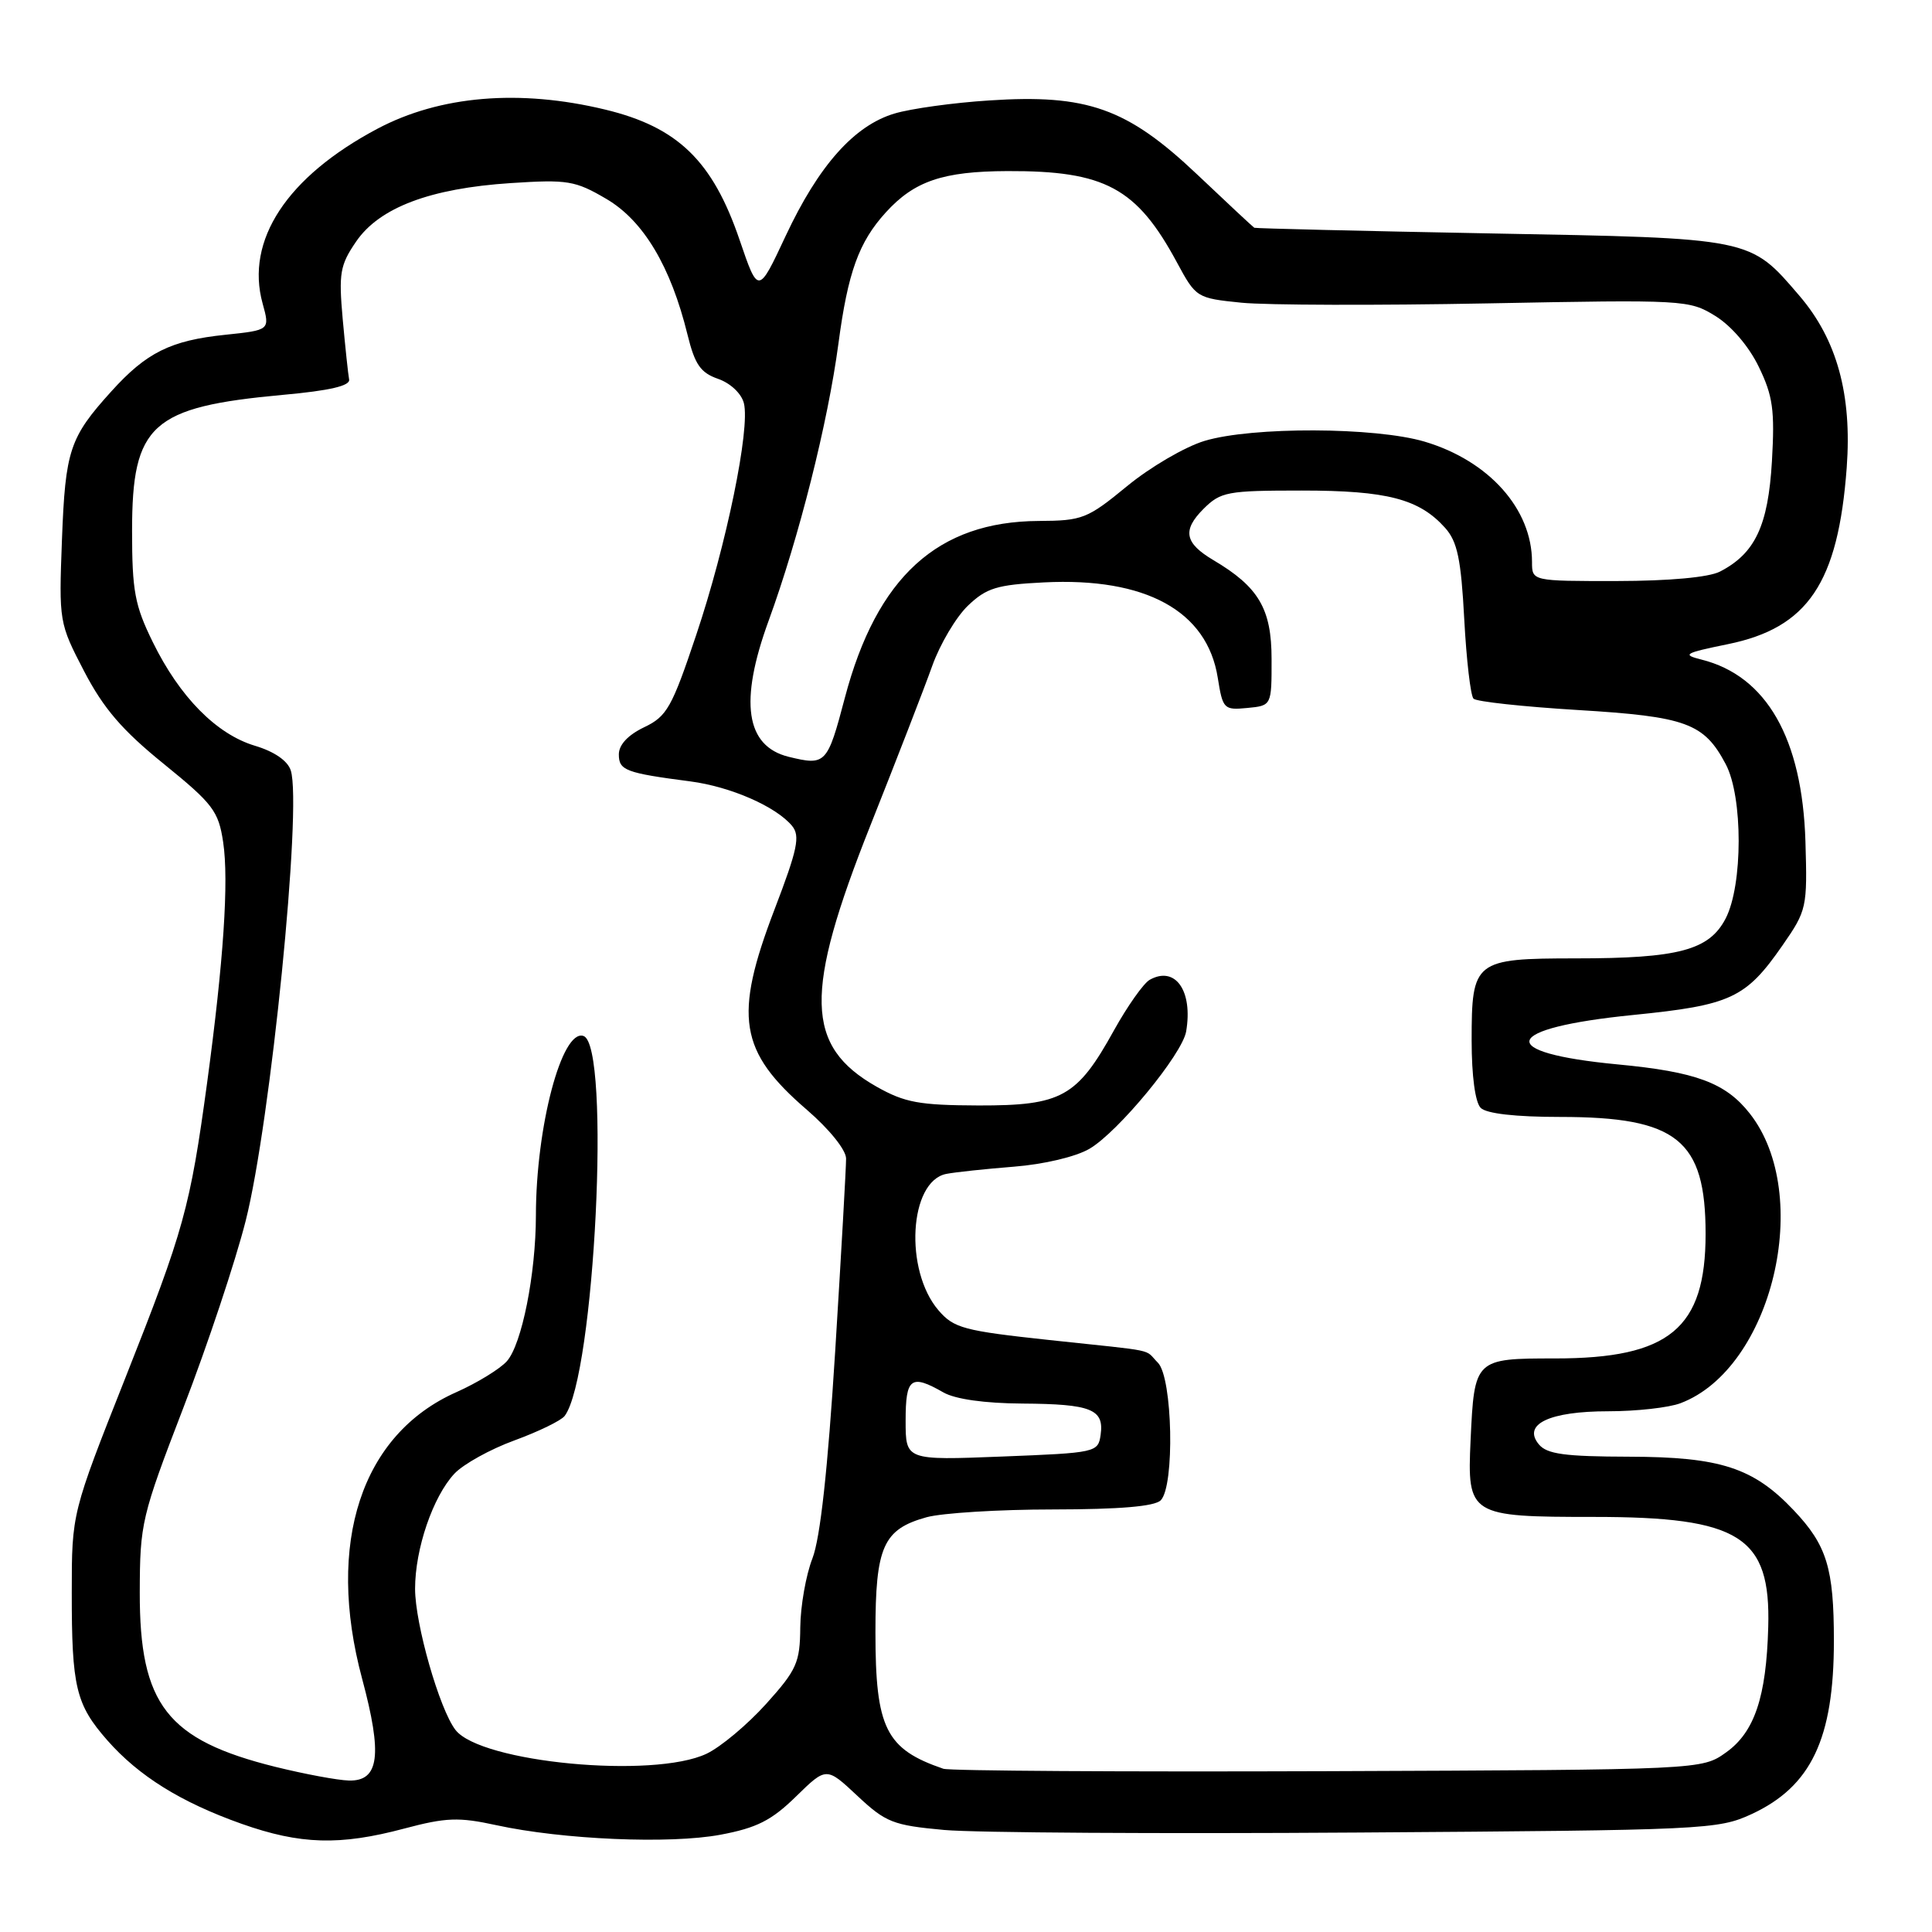 <?xml version="1.0" encoding="UTF-8" standalone="no"?>
<!DOCTYPE svg PUBLIC "-//W3C//DTD SVG 1.1//EN" "http://www.w3.org/Graphics/SVG/1.1/DTD/svg11.dtd" >
<svg xmlns="http://www.w3.org/2000/svg" xmlns:xlink="http://www.w3.org/1999/xlink" version="1.1" viewBox="0 0 256 256">
 <g >
 <path fill="currentColor"
d=" M 53.58 242.29 C 59.11 240.82 60.78 240.76 65.74 241.84 C 74.54 243.76 88.77 244.37 95.47 243.11 C 100.27 242.21 102.23 241.22 105.47 238.05 C 109.50 234.11 109.50 234.11 113.61 237.96 C 117.37 241.48 118.32 241.86 125.11 242.48 C 129.17 242.85 153.88 243.00 180.00 242.82 C 225.96 242.51 227.65 242.43 232.09 240.38 C 239.99 236.72 243.00 230.39 243.00 217.42 C 243.00 207.79 242.07 204.76 237.69 200.13 C 232.34 194.47 227.96 193.05 215.87 193.02 C 207.35 193.00 204.98 192.68 203.91 191.39 C 201.69 188.72 205.29 187.00 213.13 187.00 C 216.84 187.00 221.14 186.52 222.68 185.93 C 234.84 181.33 240.33 158.32 231.85 147.54 C 228.66 143.48 224.73 142.02 214.36 141.04 C 197.94 139.48 198.95 136.24 216.40 134.49 C 229.37 133.19 231.32 132.28 236.19 125.27 C 239.41 120.63 239.49 120.26 239.23 111.50 C 238.81 97.85 234.08 89.56 225.46 87.40 C 222.83 86.74 223.17 86.54 228.93 85.36 C 239.56 83.20 243.57 77.25 244.70 61.95 C 245.41 52.29 243.41 45.00 238.44 39.20 C 231.83 31.48 232.29 31.57 197.50 30.93 C 180.45 30.61 166.36 30.27 166.20 30.18 C 166.03 30.08 162.60 26.88 158.57 23.06 C 149.34 14.33 144.04 12.45 131.06 13.31 C 126.35 13.61 120.72 14.39 118.54 15.04 C 113.20 16.62 108.48 21.92 104.10 31.27 C 100.47 39.03 100.47 39.03 98.00 31.79 C 94.43 21.32 89.82 16.84 80.19 14.52 C 68.83 11.78 58.29 12.67 50.01 17.06 C 38.02 23.42 32.48 31.85 34.80 40.22 C 35.77 43.74 35.77 43.74 29.86 44.36 C 22.61 45.11 19.40 46.71 14.76 51.85 C 9.22 57.97 8.66 59.65 8.21 71.50 C 7.80 82.39 7.83 82.56 11.15 88.95 C 13.72 93.88 16.19 96.76 21.70 101.22 C 28.23 106.52 28.95 107.47 29.57 111.59 C 30.34 116.73 29.62 127.40 27.44 143.50 C 25.19 160.03 24.37 162.98 16.64 182.50 C 9.51 200.50 9.51 200.50 9.51 211.00 C 9.50 223.55 10.05 225.85 14.22 230.60 C 18.39 235.34 23.97 238.81 32.00 241.66 C 39.80 244.42 45.03 244.57 53.58 242.29 Z  M 36.50 234.12 C 22.13 230.55 18.49 225.87 18.52 211.00 C 18.54 201.85 18.75 200.95 24.31 186.50 C 27.49 178.25 31.20 167.12 32.55 161.78 C 35.85 148.79 40.05 106.87 38.53 102.09 C 38.12 100.81 36.36 99.59 33.79 98.82 C 28.68 97.29 23.81 92.35 20.25 85.09 C 17.86 80.23 17.50 78.31 17.50 70.33 C 17.50 56.23 20.06 53.92 37.50 52.32 C 43.70 51.76 46.43 51.12 46.26 50.28 C 46.13 49.61 45.75 46.01 45.41 42.28 C 44.87 36.22 45.05 35.13 47.18 32.02 C 50.26 27.51 56.98 24.96 67.68 24.26 C 75.22 23.77 76.21 23.93 80.35 26.36 C 85.26 29.24 88.88 35.30 91.10 44.35 C 92.07 48.30 92.82 49.39 95.15 50.20 C 96.79 50.77 98.25 52.15 98.57 53.43 C 99.42 56.81 96.25 72.24 92.25 84.14 C 89.02 93.78 88.37 94.93 85.34 96.37 C 83.20 97.40 82.00 98.69 82.00 99.96 C 82.00 102.08 82.89 102.42 91.48 103.54 C 96.81 104.24 102.81 106.86 104.95 109.43 C 106.05 110.77 105.69 112.51 102.63 120.50 C 97.19 134.72 97.93 139.31 106.91 147.05 C 109.88 149.61 112.10 152.36 112.11 153.51 C 112.12 154.60 111.47 166.07 110.67 179.00 C 109.68 194.79 108.69 203.81 107.65 206.50 C 106.79 208.70 106.07 212.81 106.04 215.64 C 106.00 220.30 105.58 221.26 101.52 225.77 C 99.05 228.51 95.50 231.49 93.62 232.38 C 86.57 235.72 63.69 233.55 60.35 229.22 C 58.23 226.47 55.00 215.18 55.00 210.52 C 55.00 205.23 57.37 198.30 60.22 195.26 C 61.41 194.00 64.98 192.02 68.17 190.86 C 71.36 189.69 74.35 188.24 74.82 187.62 C 78.80 182.36 80.97 138.47 77.31 137.27 C 74.45 136.32 71.02 149.28 71.01 161.07 C 71.00 168.83 69.14 178.15 67.16 180.37 C 66.25 181.39 63.23 183.24 60.47 184.47 C 47.88 190.05 43.15 204.45 47.98 222.43 C 50.70 232.56 50.25 236.03 46.23 235.93 C 44.73 235.89 40.35 235.07 36.50 234.12 Z  M 125.00 234.37 C 117.37 231.76 116.00 229.01 116.00 216.27 C 116.00 204.93 117.02 202.64 122.78 201.04 C 124.83 200.48 132.37 200.01 139.55 200.01 C 148.36 200.00 152.99 199.61 153.80 198.80 C 155.68 196.92 155.38 182.53 153.43 180.57 C 151.53 178.67 153.73 179.13 139.04 177.56 C 127.71 176.34 126.39 175.99 124.36 173.63 C 119.80 168.33 120.46 156.53 125.38 155.55 C 126.54 155.32 130.59 154.89 134.36 154.59 C 138.31 154.28 142.55 153.28 144.36 152.22 C 148.16 150.00 156.65 139.70 157.17 136.68 C 158.09 131.28 155.73 127.93 152.34 129.83 C 151.53 130.29 149.40 133.30 147.61 136.52 C 142.71 145.38 140.68 146.50 129.67 146.48 C 121.79 146.45 119.89 146.10 116.15 143.99 C 106.67 138.61 106.50 131.60 115.32 109.41 C 118.80 100.66 122.49 91.14 123.52 88.25 C 124.55 85.36 126.68 81.77 128.25 80.26 C 130.71 77.91 132.08 77.48 138.33 77.17 C 151.82 76.49 159.96 80.95 161.36 89.81 C 162.02 93.95 162.17 94.11 165.27 93.81 C 168.50 93.50 168.50 93.50 168.49 87.32 C 168.49 80.67 166.78 77.77 160.78 74.22 C 156.97 71.96 156.64 70.27 159.46 67.44 C 161.75 65.16 162.60 65.00 172.49 65.00 C 183.80 65.00 188.06 66.11 191.50 69.96 C 193.11 71.77 193.60 74.10 194.02 82.04 C 194.31 87.45 194.86 92.19 195.25 92.58 C 195.63 92.97 201.84 93.64 209.05 94.08 C 223.44 94.95 225.79 95.81 228.67 101.26 C 230.96 105.58 230.95 117.28 228.66 121.70 C 226.48 125.91 222.43 126.99 208.82 126.99 C 195.35 127.00 195.00 127.28 195.00 137.87 C 195.00 142.55 195.47 146.07 196.20 146.80 C 196.96 147.56 200.81 148.00 206.73 148.00 C 222.23 148.00 226.00 151.03 226.00 163.50 C 226.00 176.03 221.21 180.00 206.08 180.00 C 195.41 180.00 195.36 180.05 194.86 190.84 C 194.40 200.81 194.71 201.00 211.22 201.00 C 230.55 201.00 234.64 203.59 234.30 215.59 C 234.05 224.86 232.48 229.52 228.72 232.20 C 225.50 234.50 225.50 234.50 176.00 234.69 C 148.77 234.79 125.83 234.65 125.00 234.37 Z  M 120.00 188.25 C 120.00 182.56 120.70 182.04 125.00 184.50 C 126.57 185.40 130.48 185.95 135.50 185.98 C 144.58 186.04 146.32 186.73 145.84 190.11 C 145.51 192.46 145.26 192.51 132.75 193.00 C 120.00 193.50 120.00 193.50 120.00 188.25 Z  M 104.50 100.28 C 98.80 98.87 97.93 92.99 101.84 82.27 C 105.87 71.22 109.70 56.02 111.10 45.50 C 112.35 36.09 113.80 32.07 117.37 28.15 C 121.15 23.99 124.94 22.70 133.49 22.67 C 146.42 22.62 150.62 24.88 155.96 34.79 C 158.47 39.44 158.57 39.51 164.50 40.11 C 167.80 40.44 182.48 40.48 197.13 40.20 C 223.25 39.70 223.83 39.73 227.31 41.88 C 229.42 43.19 231.75 45.91 233.05 48.61 C 234.92 52.46 235.18 54.35 234.79 61.12 C 234.29 69.67 232.56 73.34 227.90 75.74 C 226.42 76.50 221.19 76.98 214.25 76.99 C 203.00 77.00 203.00 77.00 203.00 74.47 C 203.00 67.45 197.30 61.06 188.77 58.52 C 182.23 56.58 165.91 56.52 159.61 58.42 C 157.02 59.20 152.40 61.90 149.34 64.42 C 144.08 68.74 143.43 69.00 137.64 69.03 C 124.24 69.10 116.18 76.45 111.95 92.45 C 109.63 101.26 109.42 101.48 104.50 100.28 Z "/>
</g>
</svg>
